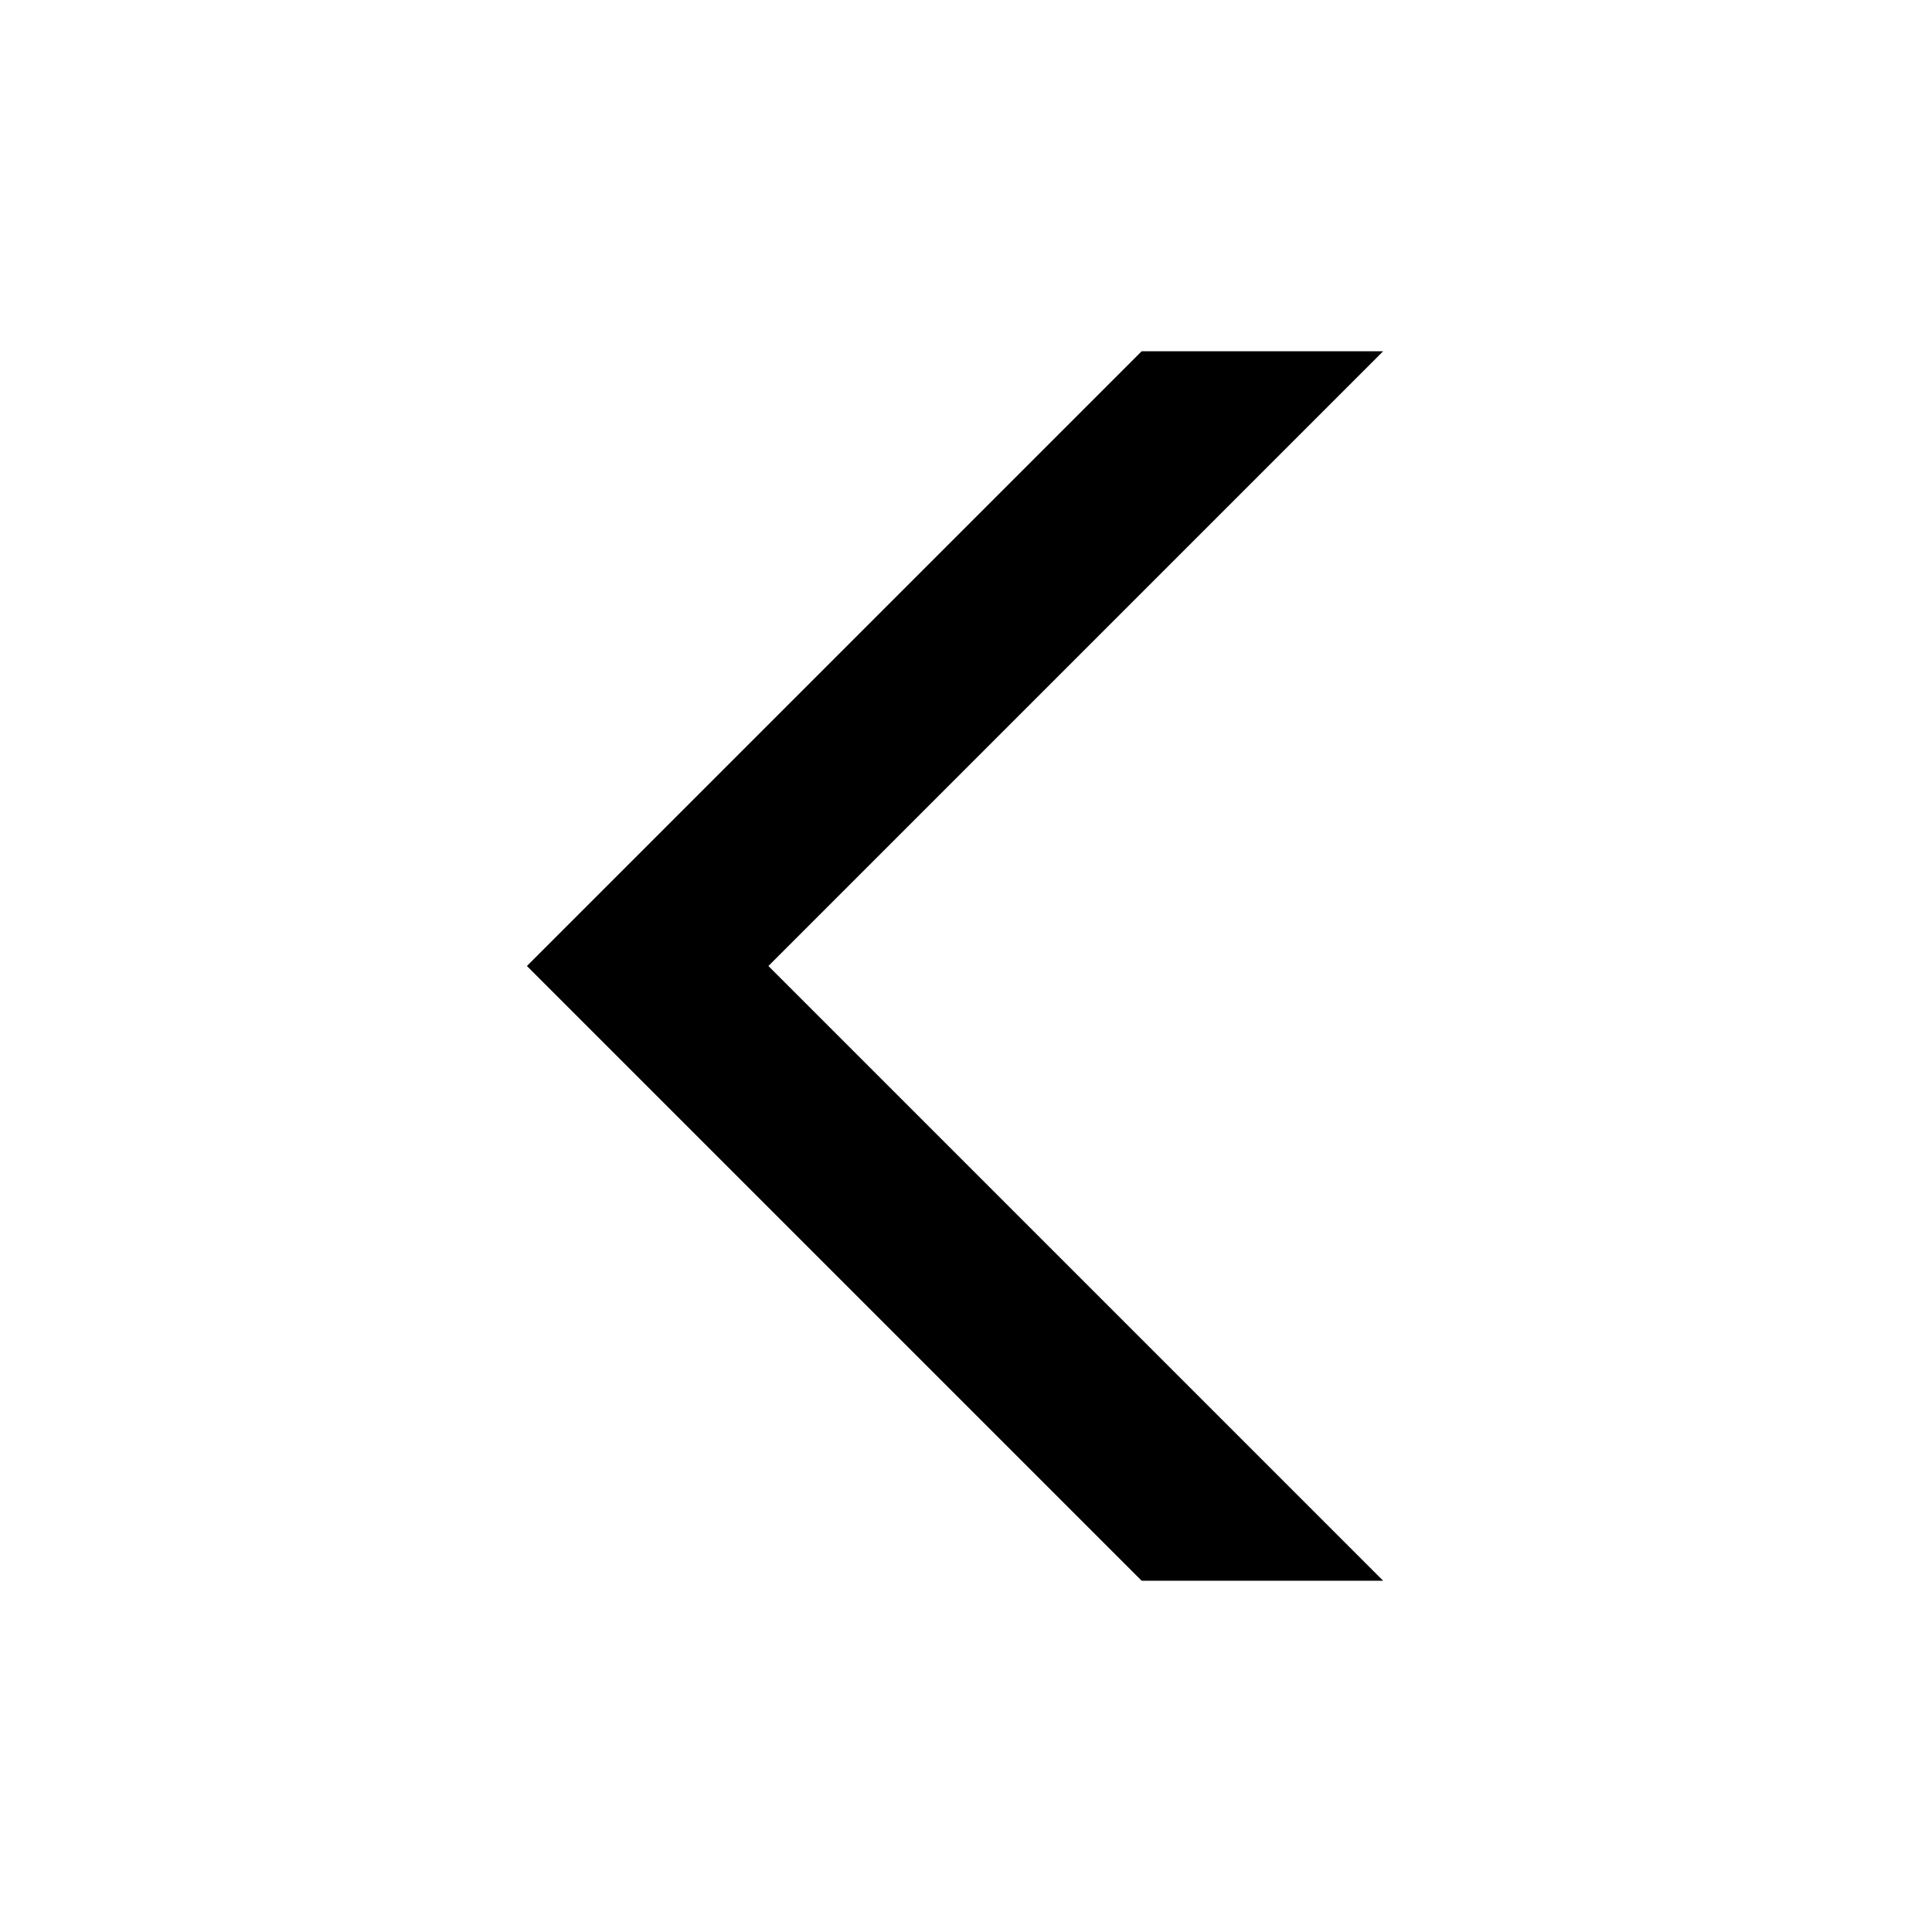 <svg fill="currentColor" height="22" viewBox="0 0 22 22" width="22" xmlns="http://www.w3.org/2000/svg"><rect class="h7TOy_qtNLll_mik50TV FJnWjDKWH8_o9Q3TGnf9" height="2" width="0" x="7" y="10"></rect><path class="FJnWjDKWH8_o9Q3TGnf9" d="M15.75 4H13L6 11L13 18H15.75L8.75 11L15.75 4Z"></path></svg>